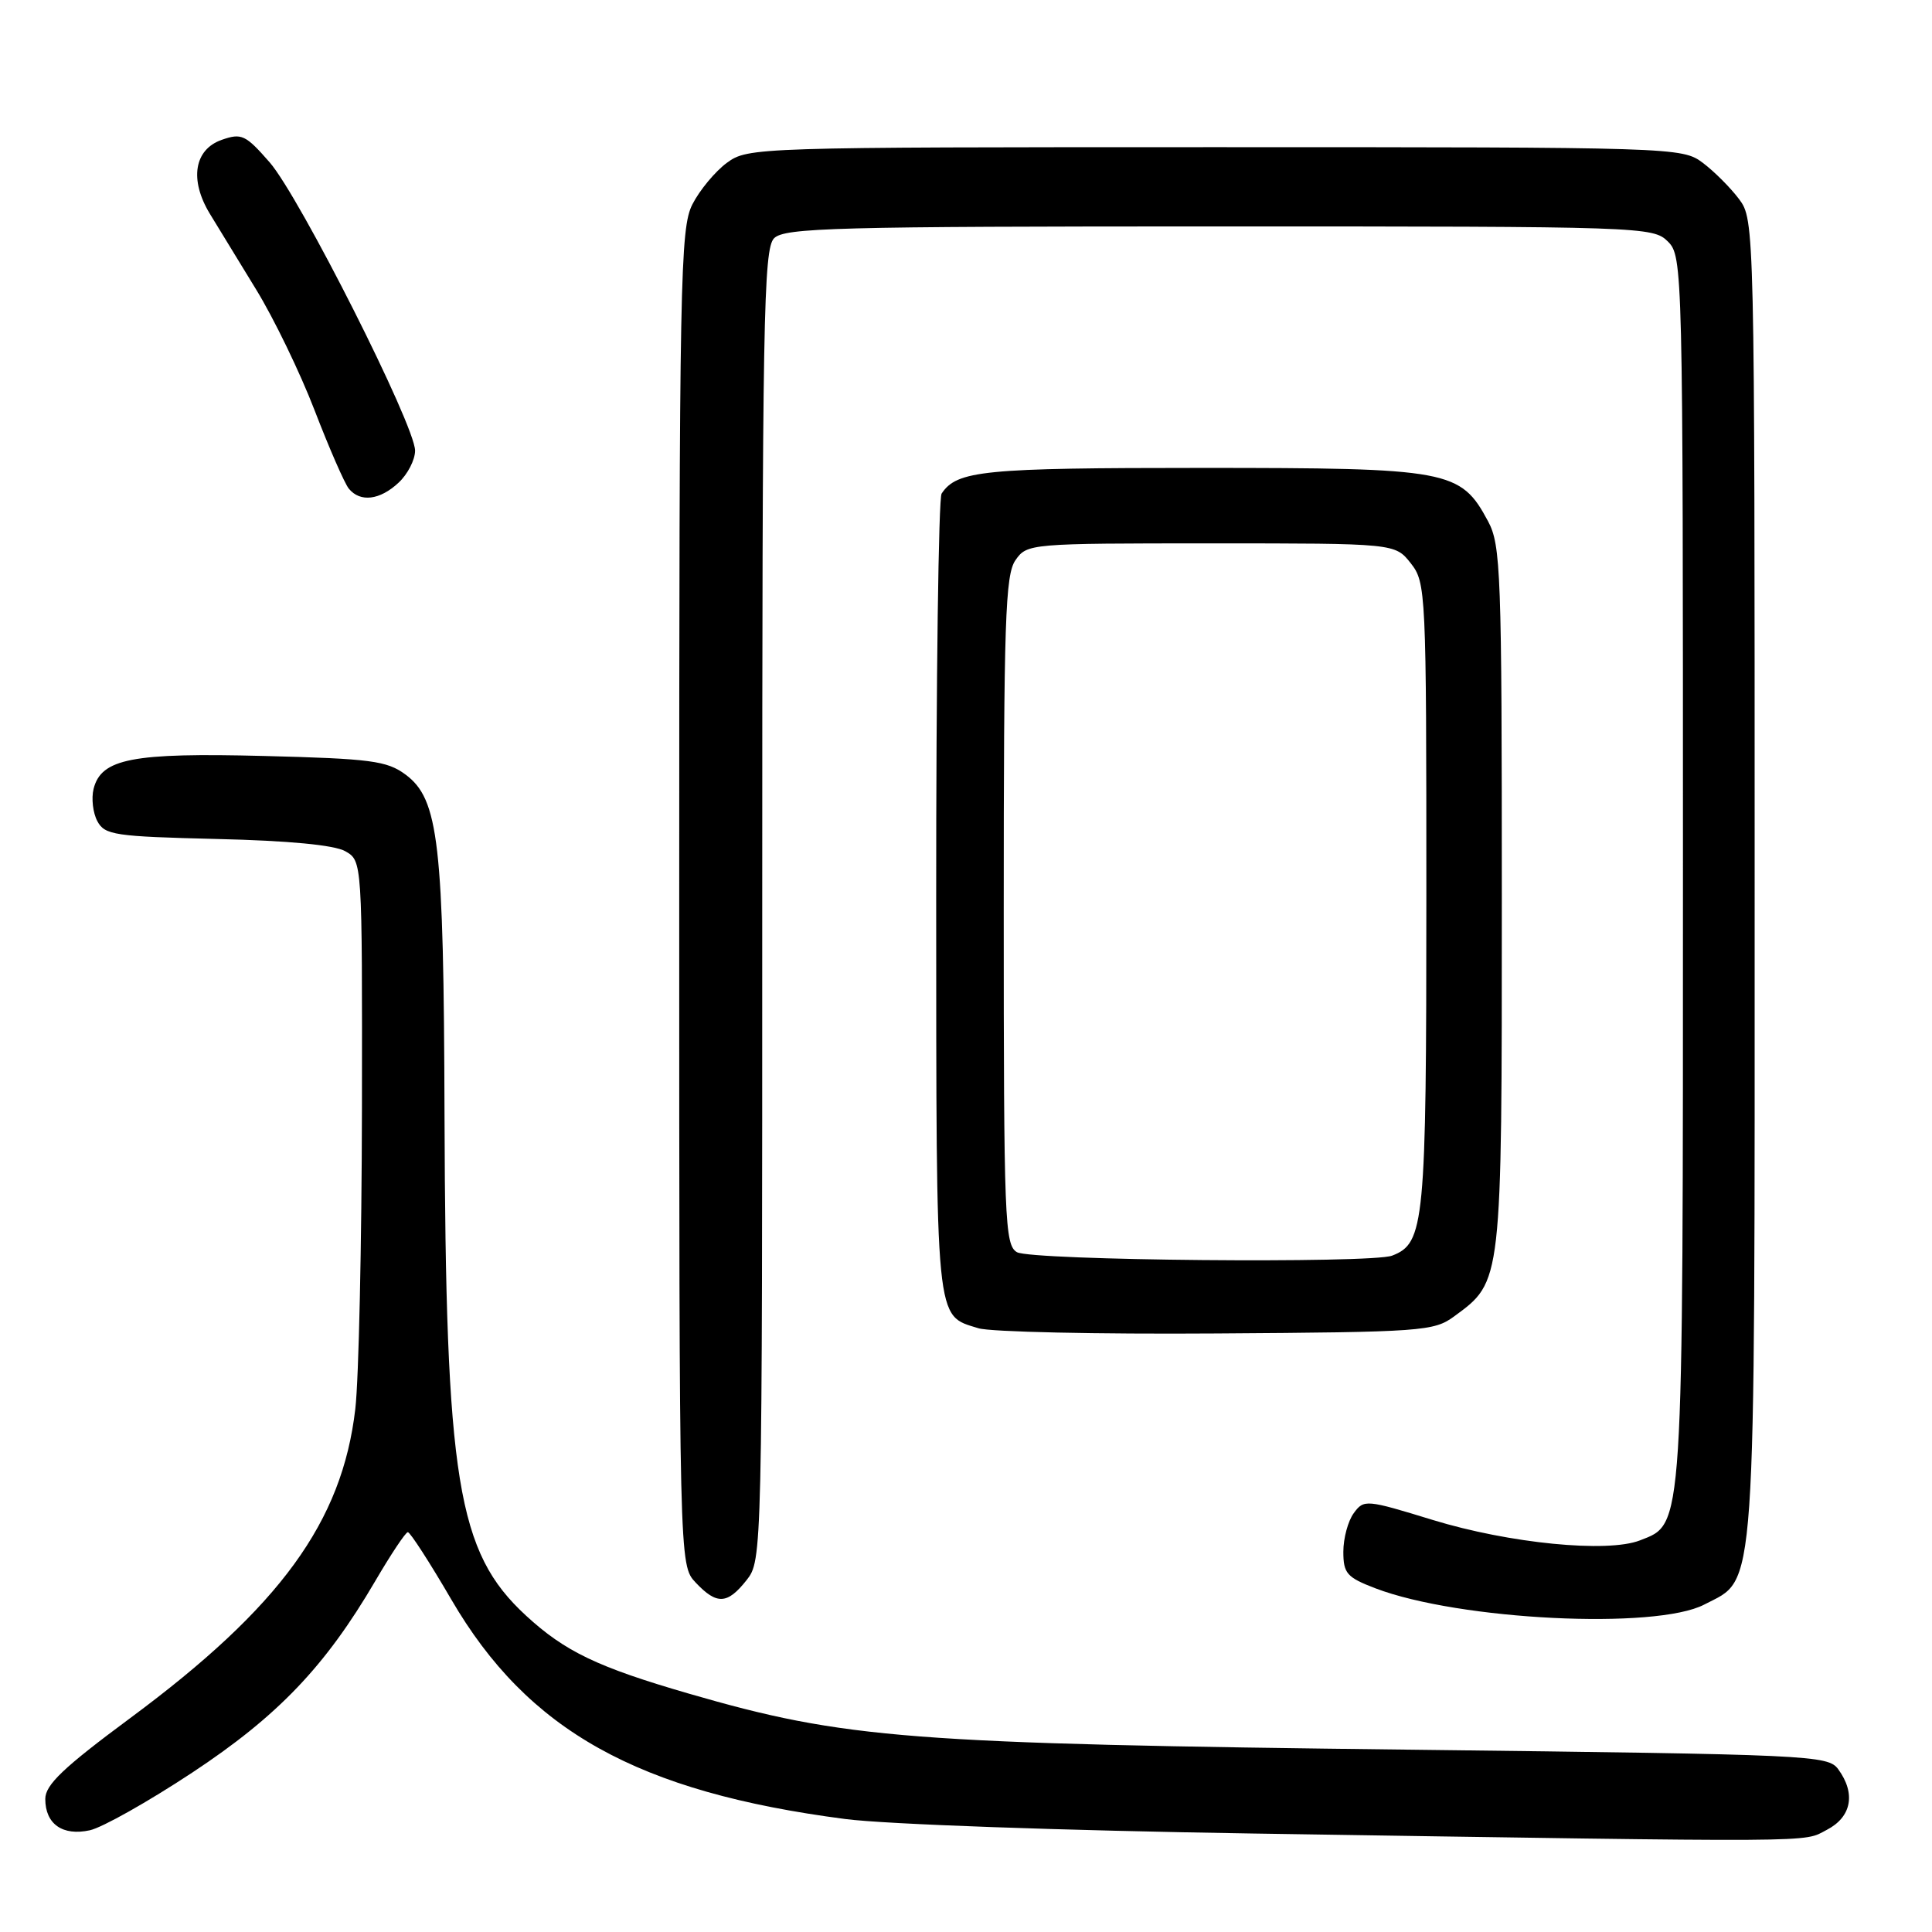<?xml version="1.0" encoding="UTF-8" standalone="no"?>
<!DOCTYPE svg PUBLIC "-//W3C//DTD SVG 1.1//EN" "http://www.w3.org/Graphics/SVG/1.1/DTD/svg11.dtd" >
<svg xmlns="http://www.w3.org/2000/svg" xmlns:xlink="http://www.w3.org/1999/xlink" version="1.1" viewBox="0 0 256 256">
 <g >
 <path fill="currentColor"
d=" M 242.05 242.47 C 245.34 240.77 245.93 237.66 243.58 234.44 C 242.22 232.57 240.06 232.48 187.43 231.85 C 120.24 231.06 112.05 230.43 91.26 224.41 C 79.17 220.90 74.87 218.84 69.69 214.07 C 60.58 205.67 59.05 196.25 58.90 147.71 C 58.80 111.63 58.14 105.90 53.73 102.63 C 51.26 100.81 49.16 100.53 34.97 100.17 C 17.52 99.72 13.41 100.52 12.40 104.53 C 12.09 105.79 12.31 107.71 12.90 108.81 C 13.88 110.65 15.19 110.84 28.74 111.17 C 38.25 111.39 44.30 111.97 45.75 112.79 C 48.00 114.07 48.00 114.07 47.96 146.79 C 47.93 164.78 47.54 182.74 47.08 186.69 C 45.34 201.66 37.14 212.93 17.25 227.66 C 8.39 234.22 6.00 236.50 6.00 238.37 C 6.00 241.70 8.30 243.31 11.91 242.52 C 13.55 242.16 19.64 238.73 25.44 234.90 C 36.82 227.39 43.11 220.80 49.72 209.50 C 51.80 205.95 53.74 203.03 54.04 203.02 C 54.34 203.01 56.94 207.03 59.81 211.96 C 69.95 229.35 84.50 237.45 112.00 241.03 C 117.36 241.73 140.89 242.56 166.00 242.95 C 242.54 244.13 238.80 244.16 242.05 242.47 Z  M 225.83 212.61 C 232.81 208.96 232.50 213.37 232.50 116.32 C 232.50 29.84 232.48 29.13 230.44 26.39 C 229.30 24.87 227.13 22.70 225.61 21.56 C 222.89 19.53 221.91 19.50 161.00 19.50 C 100.01 19.50 99.11 19.53 96.32 21.57 C 94.77 22.71 92.71 25.19 91.75 27.07 C 90.13 30.26 90.00 36.72 90.00 118.94 C 90.00 207.37 90.00 207.37 92.17 209.69 C 94.98 212.67 96.38 212.60 98.93 209.37 C 100.99 206.75 101.00 206.23 101.00 119.94 C 101.00 42.37 101.17 32.98 102.57 31.57 C 103.96 30.18 110.70 30.00 161.57 30.00 C 217.67 30.00 219.05 30.05 221.00 32.00 C 222.97 33.97 223.00 35.33 223.00 115.03 C 223.00 203.68 223.12 201.83 217.30 204.11 C 212.98 205.79 199.99 204.51 189.84 201.40 C 181.01 198.69 180.72 198.66 179.38 200.50 C 178.62 201.53 178.00 203.83 178.00 205.61 C 178.00 208.48 178.46 209.01 182.25 210.46 C 193.34 214.69 219.40 215.97 225.83 212.61 Z  M 192.68 174.43 C 199.05 169.75 199.00 170.25 199.00 118.98 C 199.00 75.84 198.87 72.22 197.17 69.06 C 193.53 62.28 192.05 62.00 159.20 62.00 C 130.27 62.00 126.81 62.34 124.77 65.40 C 124.36 66.00 124.04 90.12 124.05 119.00 C 124.07 176.03 123.89 174.22 129.65 176.00 C 131.22 176.49 145.41 176.80 161.18 176.69 C 188.45 176.51 190.00 176.40 192.68 174.43 Z  M 52.81 63.96 C 54.02 62.84 55.00 60.93 55.00 59.71 C 55.00 56.38 39.71 26.08 35.73 21.51 C 32.54 17.86 32.01 17.61 29.38 18.53 C 25.73 19.81 25.08 23.81 27.79 28.30 C 28.86 30.06 31.63 34.59 33.95 38.38 C 36.27 42.16 39.76 49.36 41.69 54.38 C 43.62 59.39 45.66 64.06 46.22 64.75 C 47.73 66.59 50.33 66.28 52.81 63.96 Z  M 134.75 165.92 C 133.13 164.97 133.00 161.74 133.00 120.67 C 133.00 82.26 133.20 76.15 134.56 74.22 C 136.09 72.03 136.43 72.00 160.48 72.00 C 184.85 72.00 184.85 72.00 186.93 74.63 C 188.95 77.20 189.00 78.30 189.00 118.68 C 189.00 162.23 188.76 164.73 184.46 166.38 C 181.69 167.44 136.65 167.03 134.75 165.92 Z "/>
</g>
</svg>